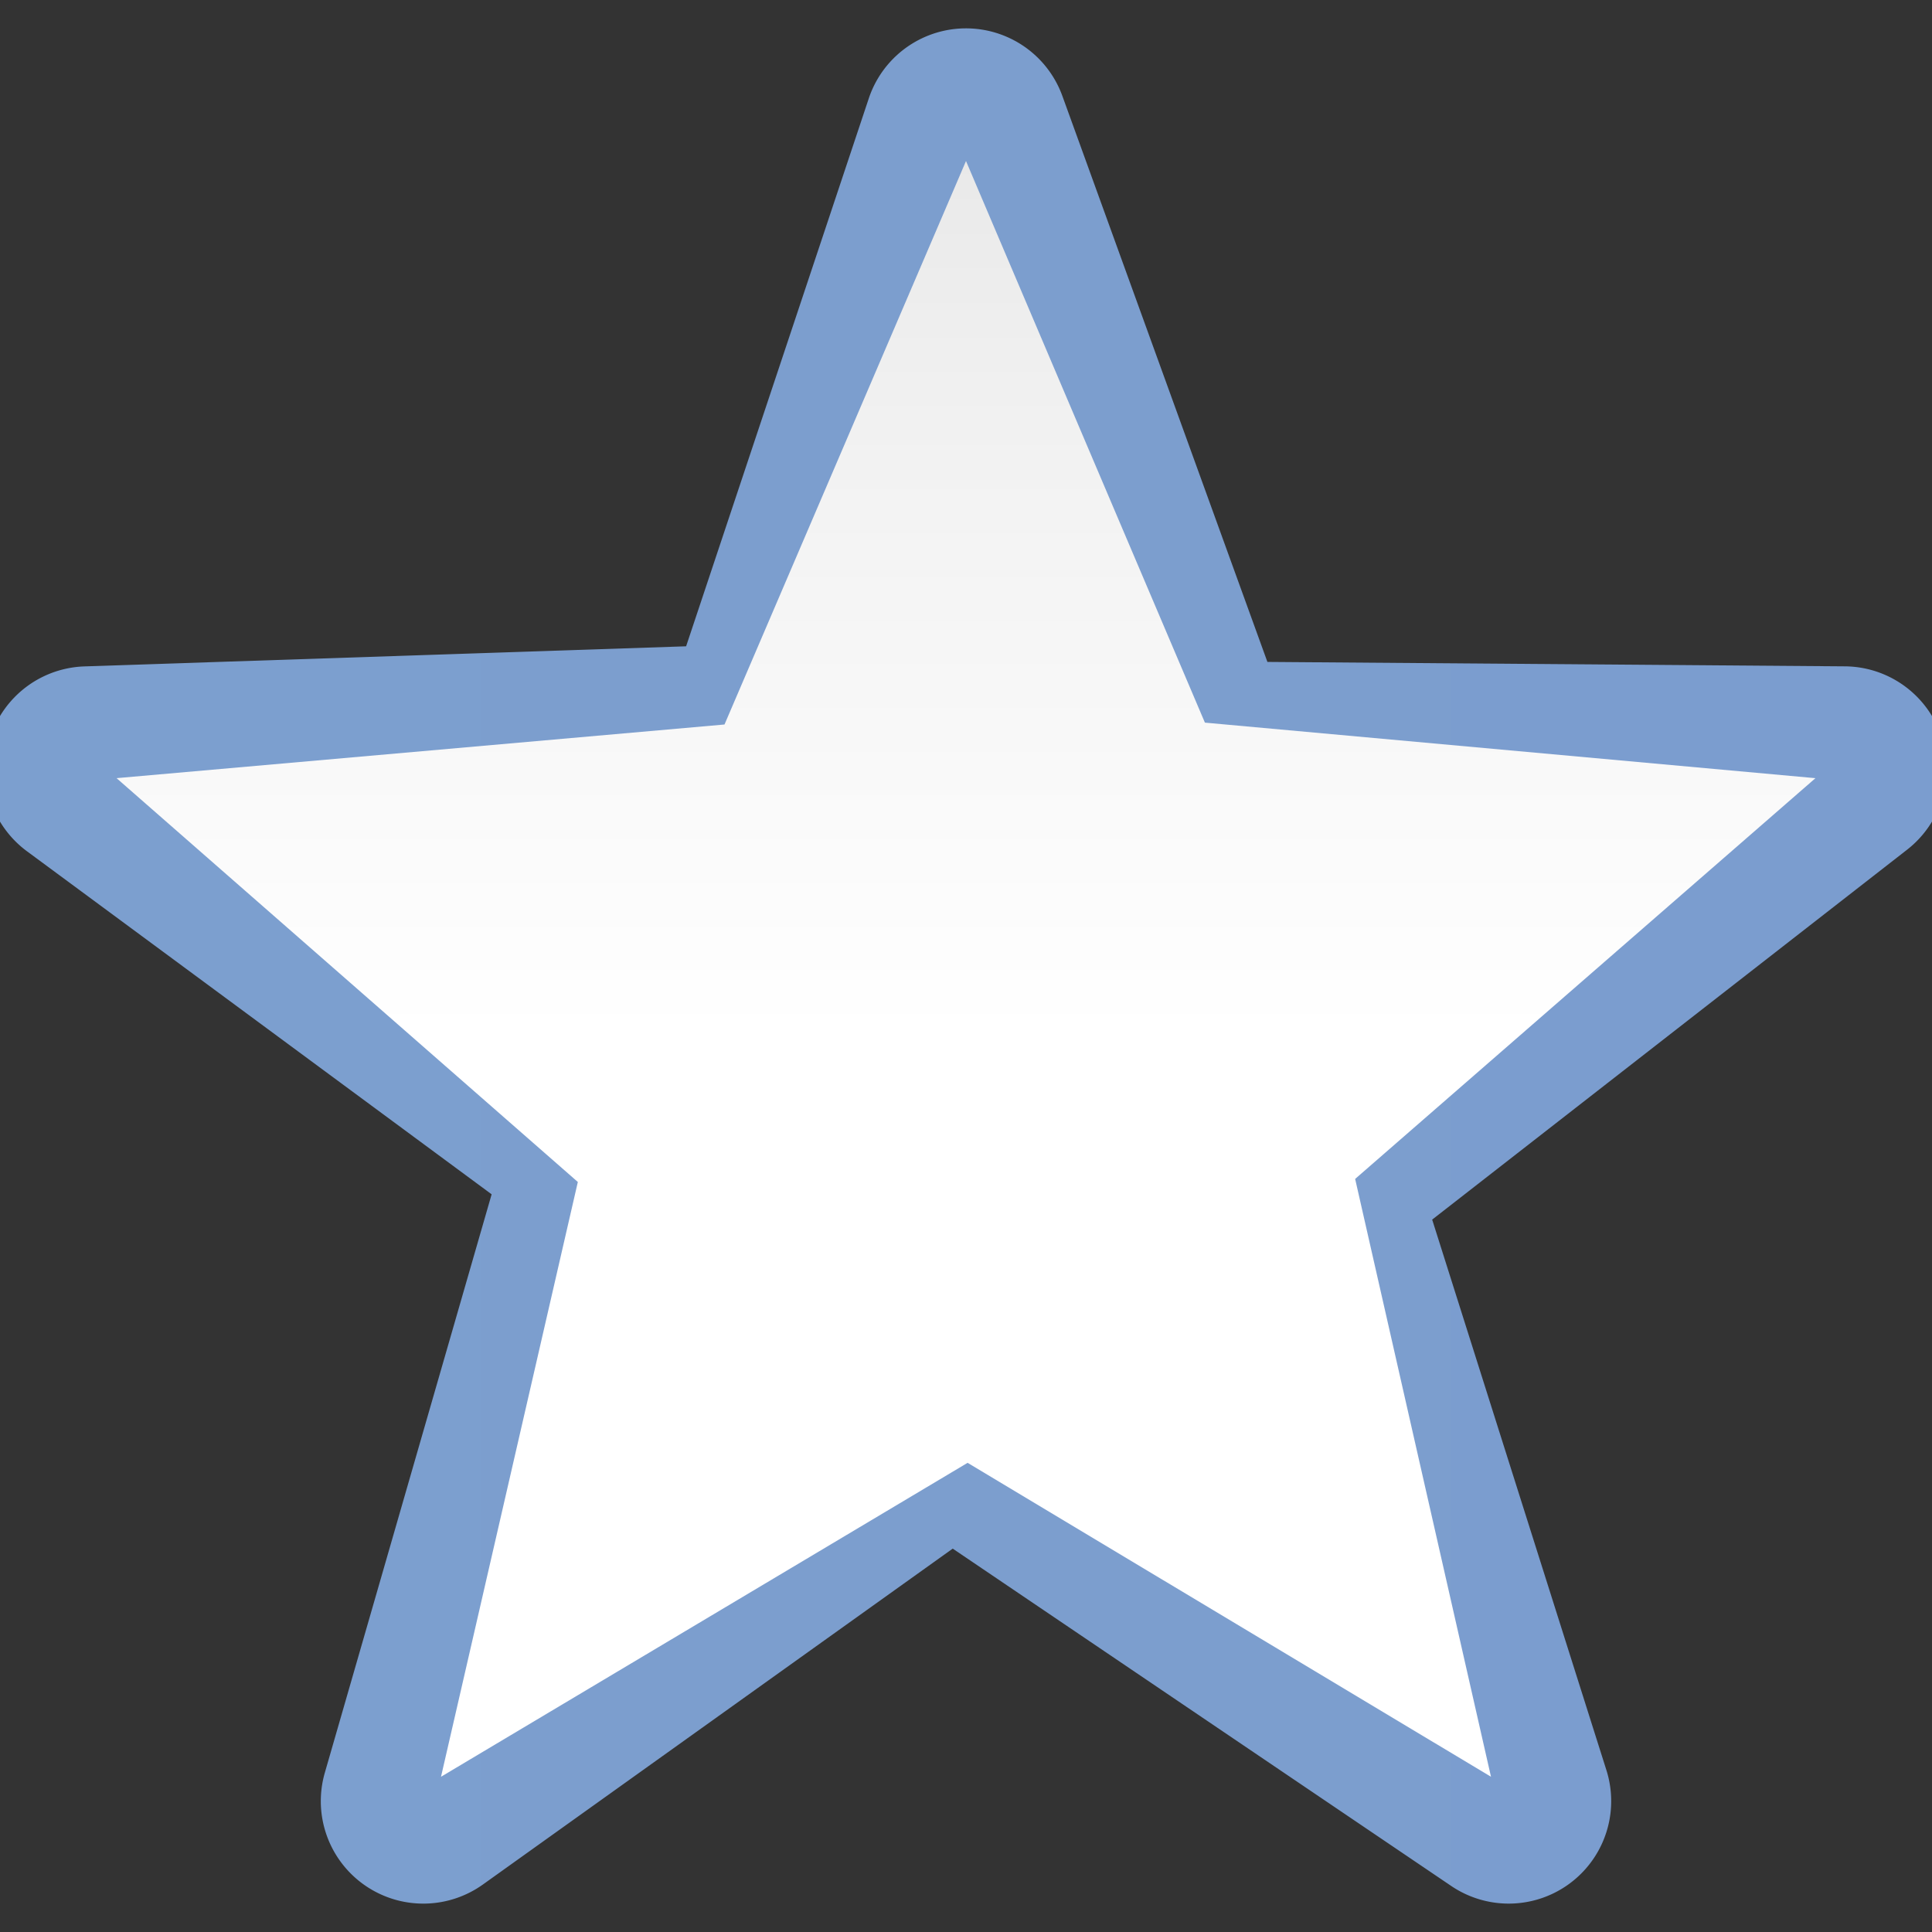 <?xml version="1.0" encoding="UTF-8" standalone="no"?>
<svg
   xmlns:dc="http://purl.org/dc/elements/1.1/"
   xmlns:cc="http://creativecommons.org/ns#"
   xmlns:rdf="http://www.w3.org/1999/02/22-rdf-syntax-ns#"
   xmlns:svg="http://www.w3.org/2000/svg"
   xmlns="http://www.w3.org/2000/svg"
   xmlns:xlink="http://www.w3.org/1999/xlink"
   xmlns:sodipodi="http://sodipodi.sourceforge.net/DTD/sodipodi-0.dtd"
   xmlns:inkscape="http://www.inkscape.org/namespaces/inkscape"
   height="128"
   viewBox="0 0 128 128"
   width="128"
   version="1.1"
   id="svg31"
   sodipodi:docname="draw-star.svg"
   inkscape:version="0.92.4 (unknown)"
   inkscape:export-filename="/home/rizmut/Dokumen/Rizmut/Github/karasa-jaga-icon-theme/build/Karasa-Jaga/24x24/actions/draw-star.png"
   inkscape:export-xdpi="18"
   inkscape:export-ydpi="18">
  <rect x="0" y="0" width="128" height="128" fill="#333333" stroke="none"/>
  <defs
     id="defs35">
    <linearGradient
       id="linearGradient3369">
      <stop
         id="stop3372"
         offset="0"
         style="stop-color:#ffffff;stop-opacity:1;" />
      <stop
         style="stop-color:#ffffff;stop-opacity:1;"
         offset="0.464"
         id="stop3374" />
      <stop
         style="stop-color:#f1f1f1;stop-opacity:1;"
         offset="0.781"
         id="stop3376" />
      <stop
         id="stop3378"
         offset="0.906"
         style="stop-color:#eaeaea;stop-opacity:1;" />
      <stop
         id="stop3384"
         offset="1"
         style="stop-color:#dfdfdf;stop-opacity:1;" />
    </linearGradient>
    <linearGradient
       id="linearGradient7422">
      <stop
         style="stop-color:#7c9fcf;stop-opacity:1"
         offset="0"
         id="stop7424" />
      <stop
         id="stop5348"
         offset="0.5"
         style="stop-color:#7c9ece;stop-opacity:1" />
      <stop
         id="stop7426"
         offset="1"
         style="stop-color:#7b9dcf;stop-opacity:1" />
    </linearGradient>
    <linearGradient
       inkscape:collect="always"
       xlink:href="#linearGradient3369"
       id="linearGradient1472"
       x1="63.999"
       y1="14.219"
       x2="63.999"
       y2="123.779"
       gradientUnits="userSpaceOnUse"
       gradientTransform="matrix(1.168,0,0,1.168,-10.771,-144.612)" />
    <linearGradient
       inkscape:collect="always"
       xlink:href="#linearGradient7422"
       id="linearGradient1519"
       x1="-0.196"
       y1="-69.001"
       x2="128.197"
       y2="-69.001"
       gradientUnits="userSpaceOnUse" />
  </defs>
  <sodipodi:namedview
     pagecolor="#ffffff"
     bordercolor="#666666"
     borderopacity="1"
     objecttolerance="10"
     gridtolerance="10"
     guidetolerance="10"
     inkscape:pageopacity="0"
     inkscape:pageshadow="2"
     inkscape:window-width="1366"
     inkscape:window-height="706"
     id="namedview33"
     showgrid="true"
     inkscape:zoom="11.313708"
     inkscape:cx="93.946534"
     inkscape:cy="5.4933759"
     inkscape:window-x="0"
     inkscape:window-y="0"
     inkscape:window-maximized="0"
     inkscape:current-layer="svg31"
     inkscape:snap-global="false">
    <inkscape:grid
       type="xygrid"
       id="grid844"
       spacingx="2.667"
       spacingy="2.667"
       empspacing="2" />
  </sodipodi:namedview>
  <linearGradient
     id="a">
    <stop
       offset="0"
       stop-color="#f9f9fa"
       id="stop2" />
    <stop
       offset="1"
       stop-color="#f9f9fa"
       stop-opacity="0"
       id="stop4" />
  </linearGradient>
  <linearGradient
     id="b"
     gradientUnits="userSpaceOnUse"
     x1="42.277"
     x2="-13.469"
     xlink:href="#a"
     y1="50.868"
     y2="104.973" />
  <linearGradient
     id="c"
     gradientUnits="userSpaceOnUse"
     x1="-1.817"
     x2="2.172"
     xlink:href="#a"
     y1="55.004"
     y2="116.784" />
  <g
     id="g1523">
    <path
       transform="matrix(1,0,0,-1,0,-5.001)"
       d="m 28.182,-131.119 a 6.79,6.79 0 0 0 -6.662,8.668 L 32.572,-84.127 1.787,-61.4 A 6.79,6.79 0 0 0 5.594,-49.152 l 39.863,1.332 12.102,36.299 a 6.79,6.79 0 0 0 12.824,0.166 l 13.586,-37.5 38.264,-0.293 a 6.79,6.79 0 0 0 4.119,-12.146 L 94.885,-85.803 106.43,-122.283 a 6.79,6.79 0 0 0 -10.277,-7.672 l -33.033,22.354 -31.127,-22.254 a 6.79,6.79 0 0 0 -3.811,-1.264 z"
       id="path1507"
       style="opacity:1;fill:url(#linearGradient1519);fill-opacity:1;stroke:none;stroke-width:7.948;stroke-linecap:round;stroke-linejoin:round;stroke-miterlimit:4;stroke-dasharray:none;stroke-dashoffset:0;stroke-opacity:1"
       inkscape:original="M 28.042969 -124.33203 L 40.404297 -81.470703 L 5.8203125 -55.9375 L 50.404297 -54.449219 L 64 -13.667969 L 79.193359 -55.609375 L 122.17969 -55.9375 L 86.986328 -83.347656 L 99.957031 -124.33203 L 63.011719 -99.332031 L 28.042969 -124.33203 z "
       inkscape:radius="6.7894053"
       sodipodi:type="inkscape:offset" />
    <path
       transform="scale(1,-1)"
       d="M 64,-10.667 48,-48 7.722,-51.555 38.283,-78.309 l -9.065,-39.406 34.888,20.799 34.676,-20.799 -9,39.608 30.496,26.551 -40.45,3.68 z"
       inkscape:randomized="0"
       inkscape:rounded="0"
       inkscape:flatsided="false"
       sodipodi:arg2="2.2030376"
       sodipodi:arg1="1.570795"
       sodipodi:r2="27.074752"
       sodipodi:r1="59.174721"
       sodipodi:cy="-69.84124"
       sodipodi:cx="64"
       sodipodi:sides="5"
       id="path1464"
       style="opacity:1;fill:url(#linearGradient1472);fill-opacity:1;stroke:none;stroke-width:7.948;stroke-linecap:round;stroke-linejoin:round;stroke-miterlimit:4;stroke-dasharray:none;stroke-dashoffset:0;stroke-opacity:1"
       sodipodi:type="star" />
  </g>
</svg>
